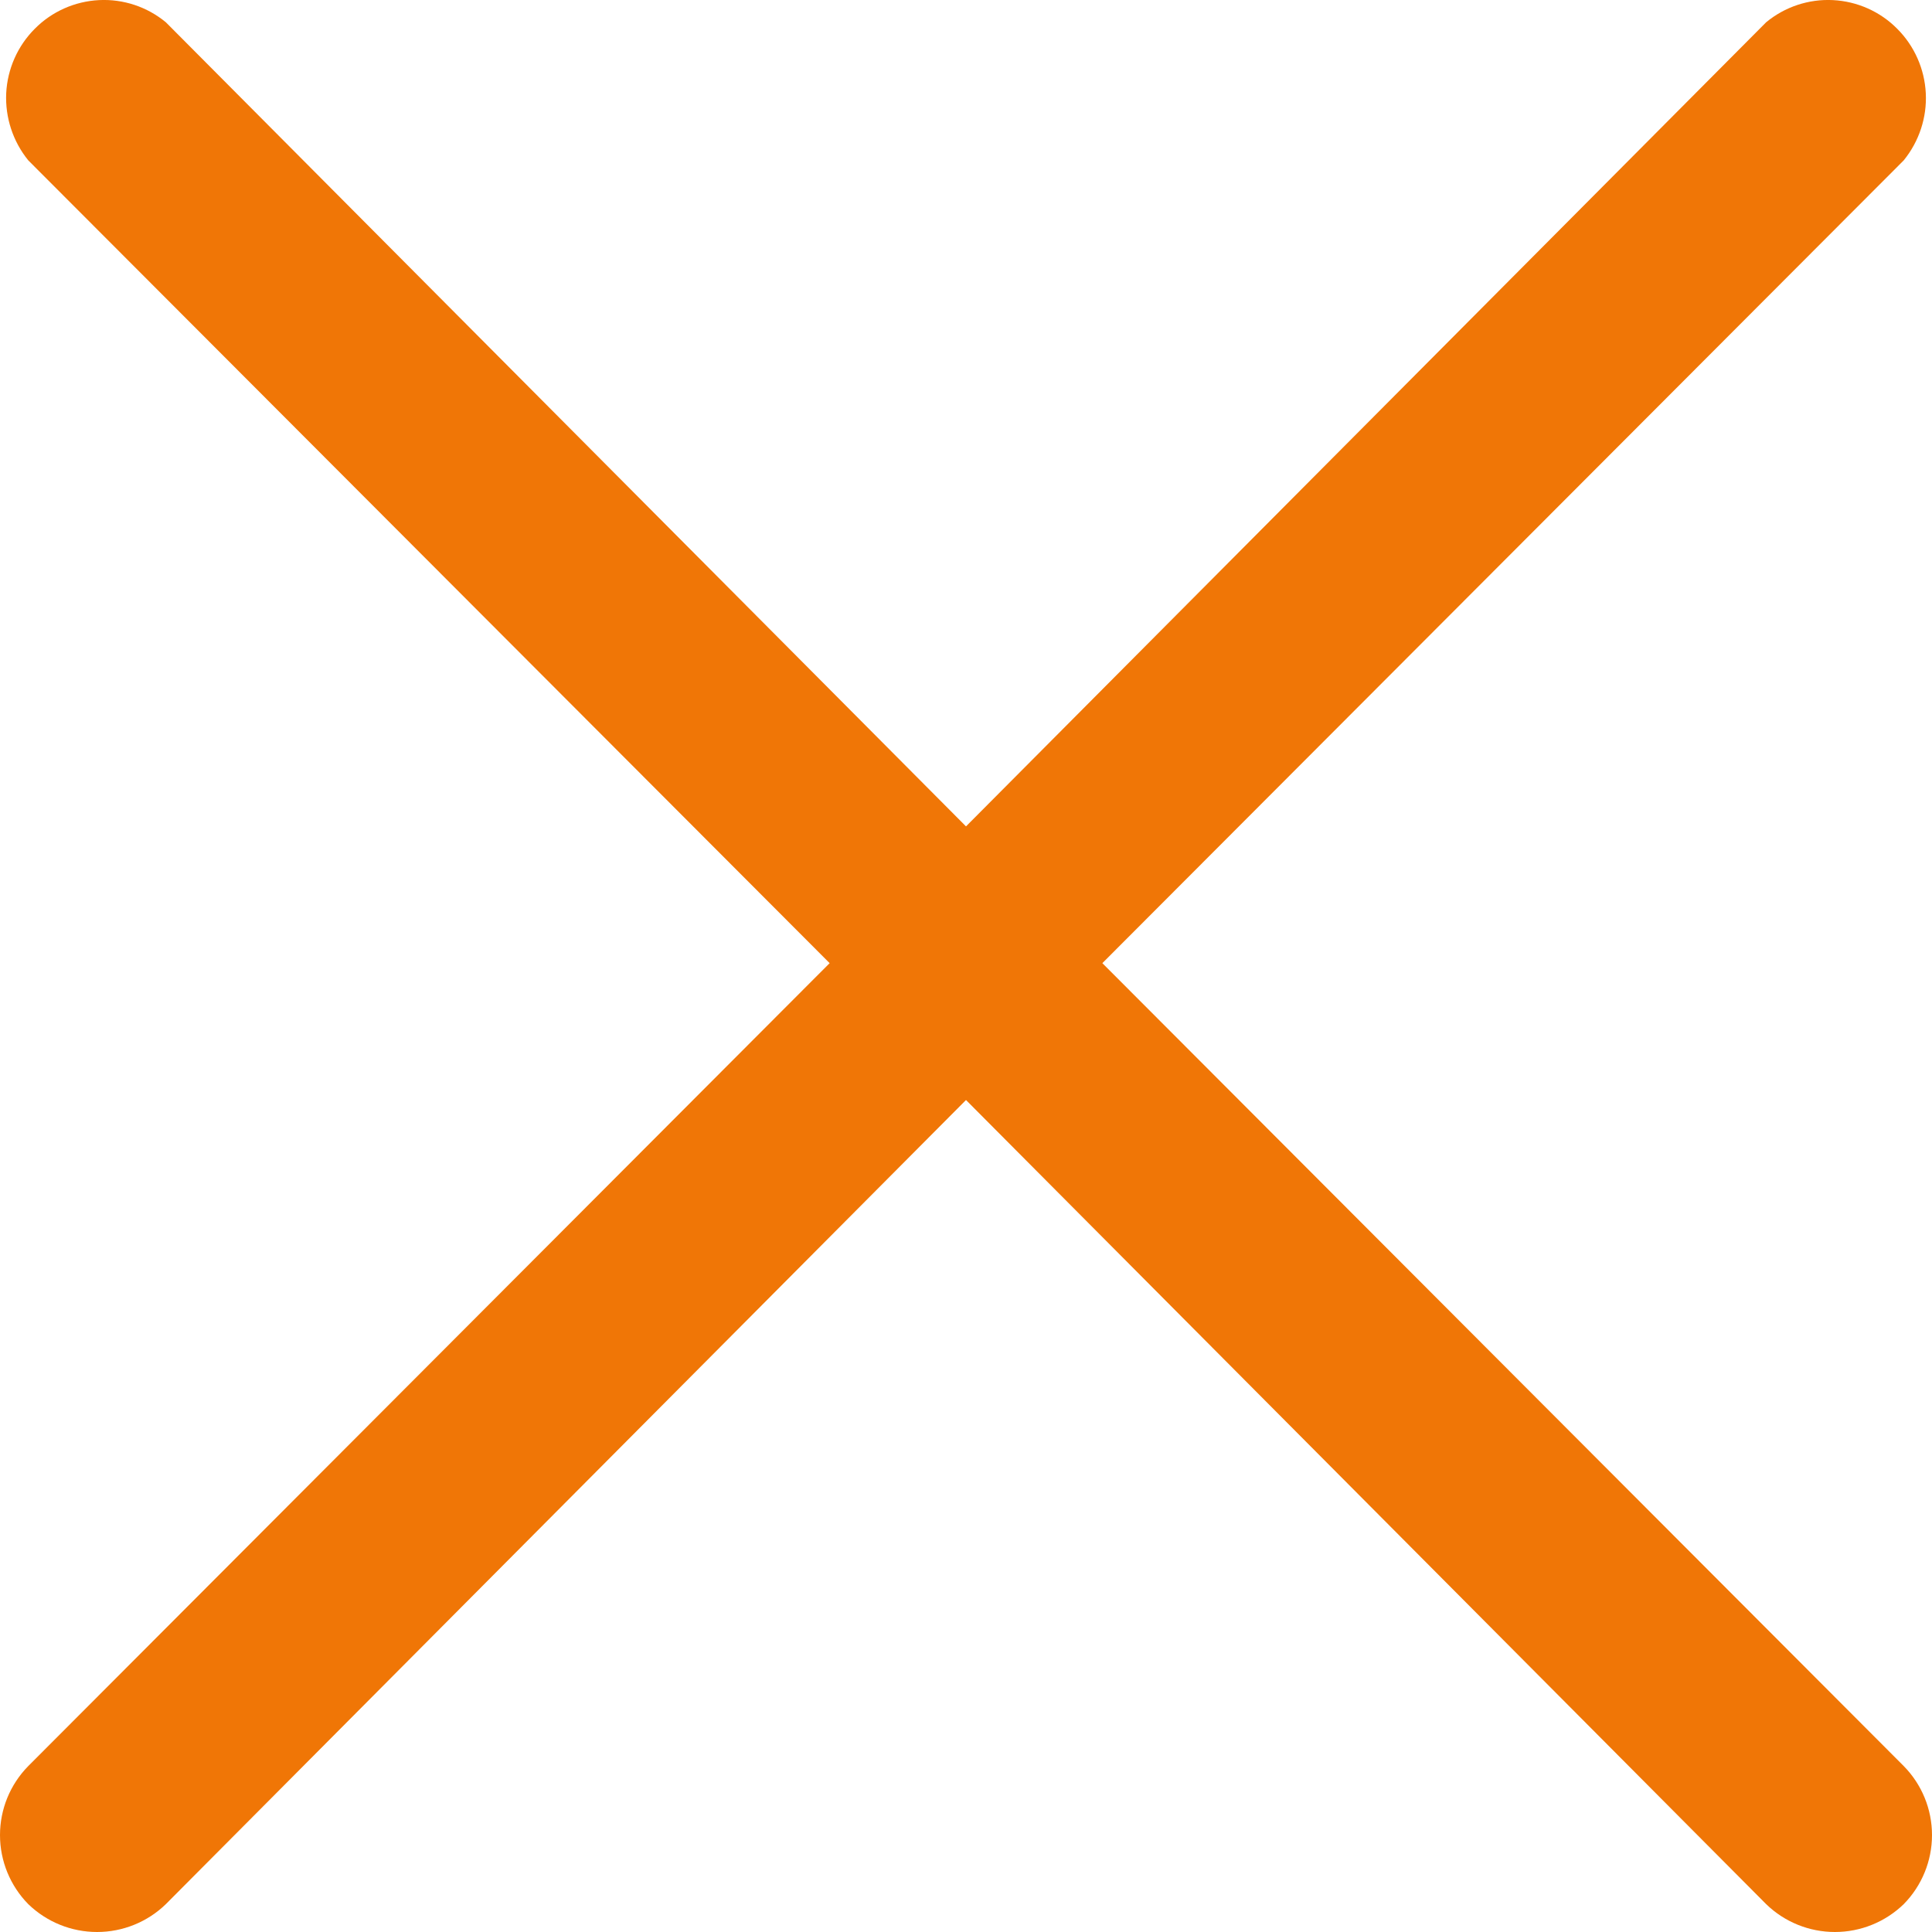 <svg width="19" height="19" viewBox="0 0 19 19" fill="none" xmlns="http://www.w3.org/2000/svg">
<path d="M18.722 17.368C18.9 17.549 19 17.792 19 18.047C19 18.301 18.9 18.545 18.722 18.726C18.54 18.902 18.298 19 18.045 19C17.793 19 17.55 18.902 17.369 18.726L9.5 10.818L1.631 18.726C1.45 18.902 1.207 19 0.955 19C0.702 19 0.46 18.902 0.278 18.726C0.1 18.545 0 18.301 0 18.047C0 17.792 0.1 17.549 0.278 17.368L8.159 9.472L0.278 1.577C0.127 1.391 0.05 1.156 0.061 0.917C0.073 0.678 0.173 0.452 0.342 0.283C0.51 0.113 0.736 0.013 0.974 0.001C1.213 -0.011 1.447 0.067 1.631 0.219L9.5 8.127L17.369 0.219C17.553 0.067 17.787 -0.011 18.026 0.001C18.264 0.013 18.49 0.113 18.658 0.283C18.827 0.452 18.927 0.678 18.939 0.917C18.951 1.156 18.873 1.391 18.722 1.577L10.841 9.472L18.722 17.368Z" fill="#F07606"/>
</svg>
